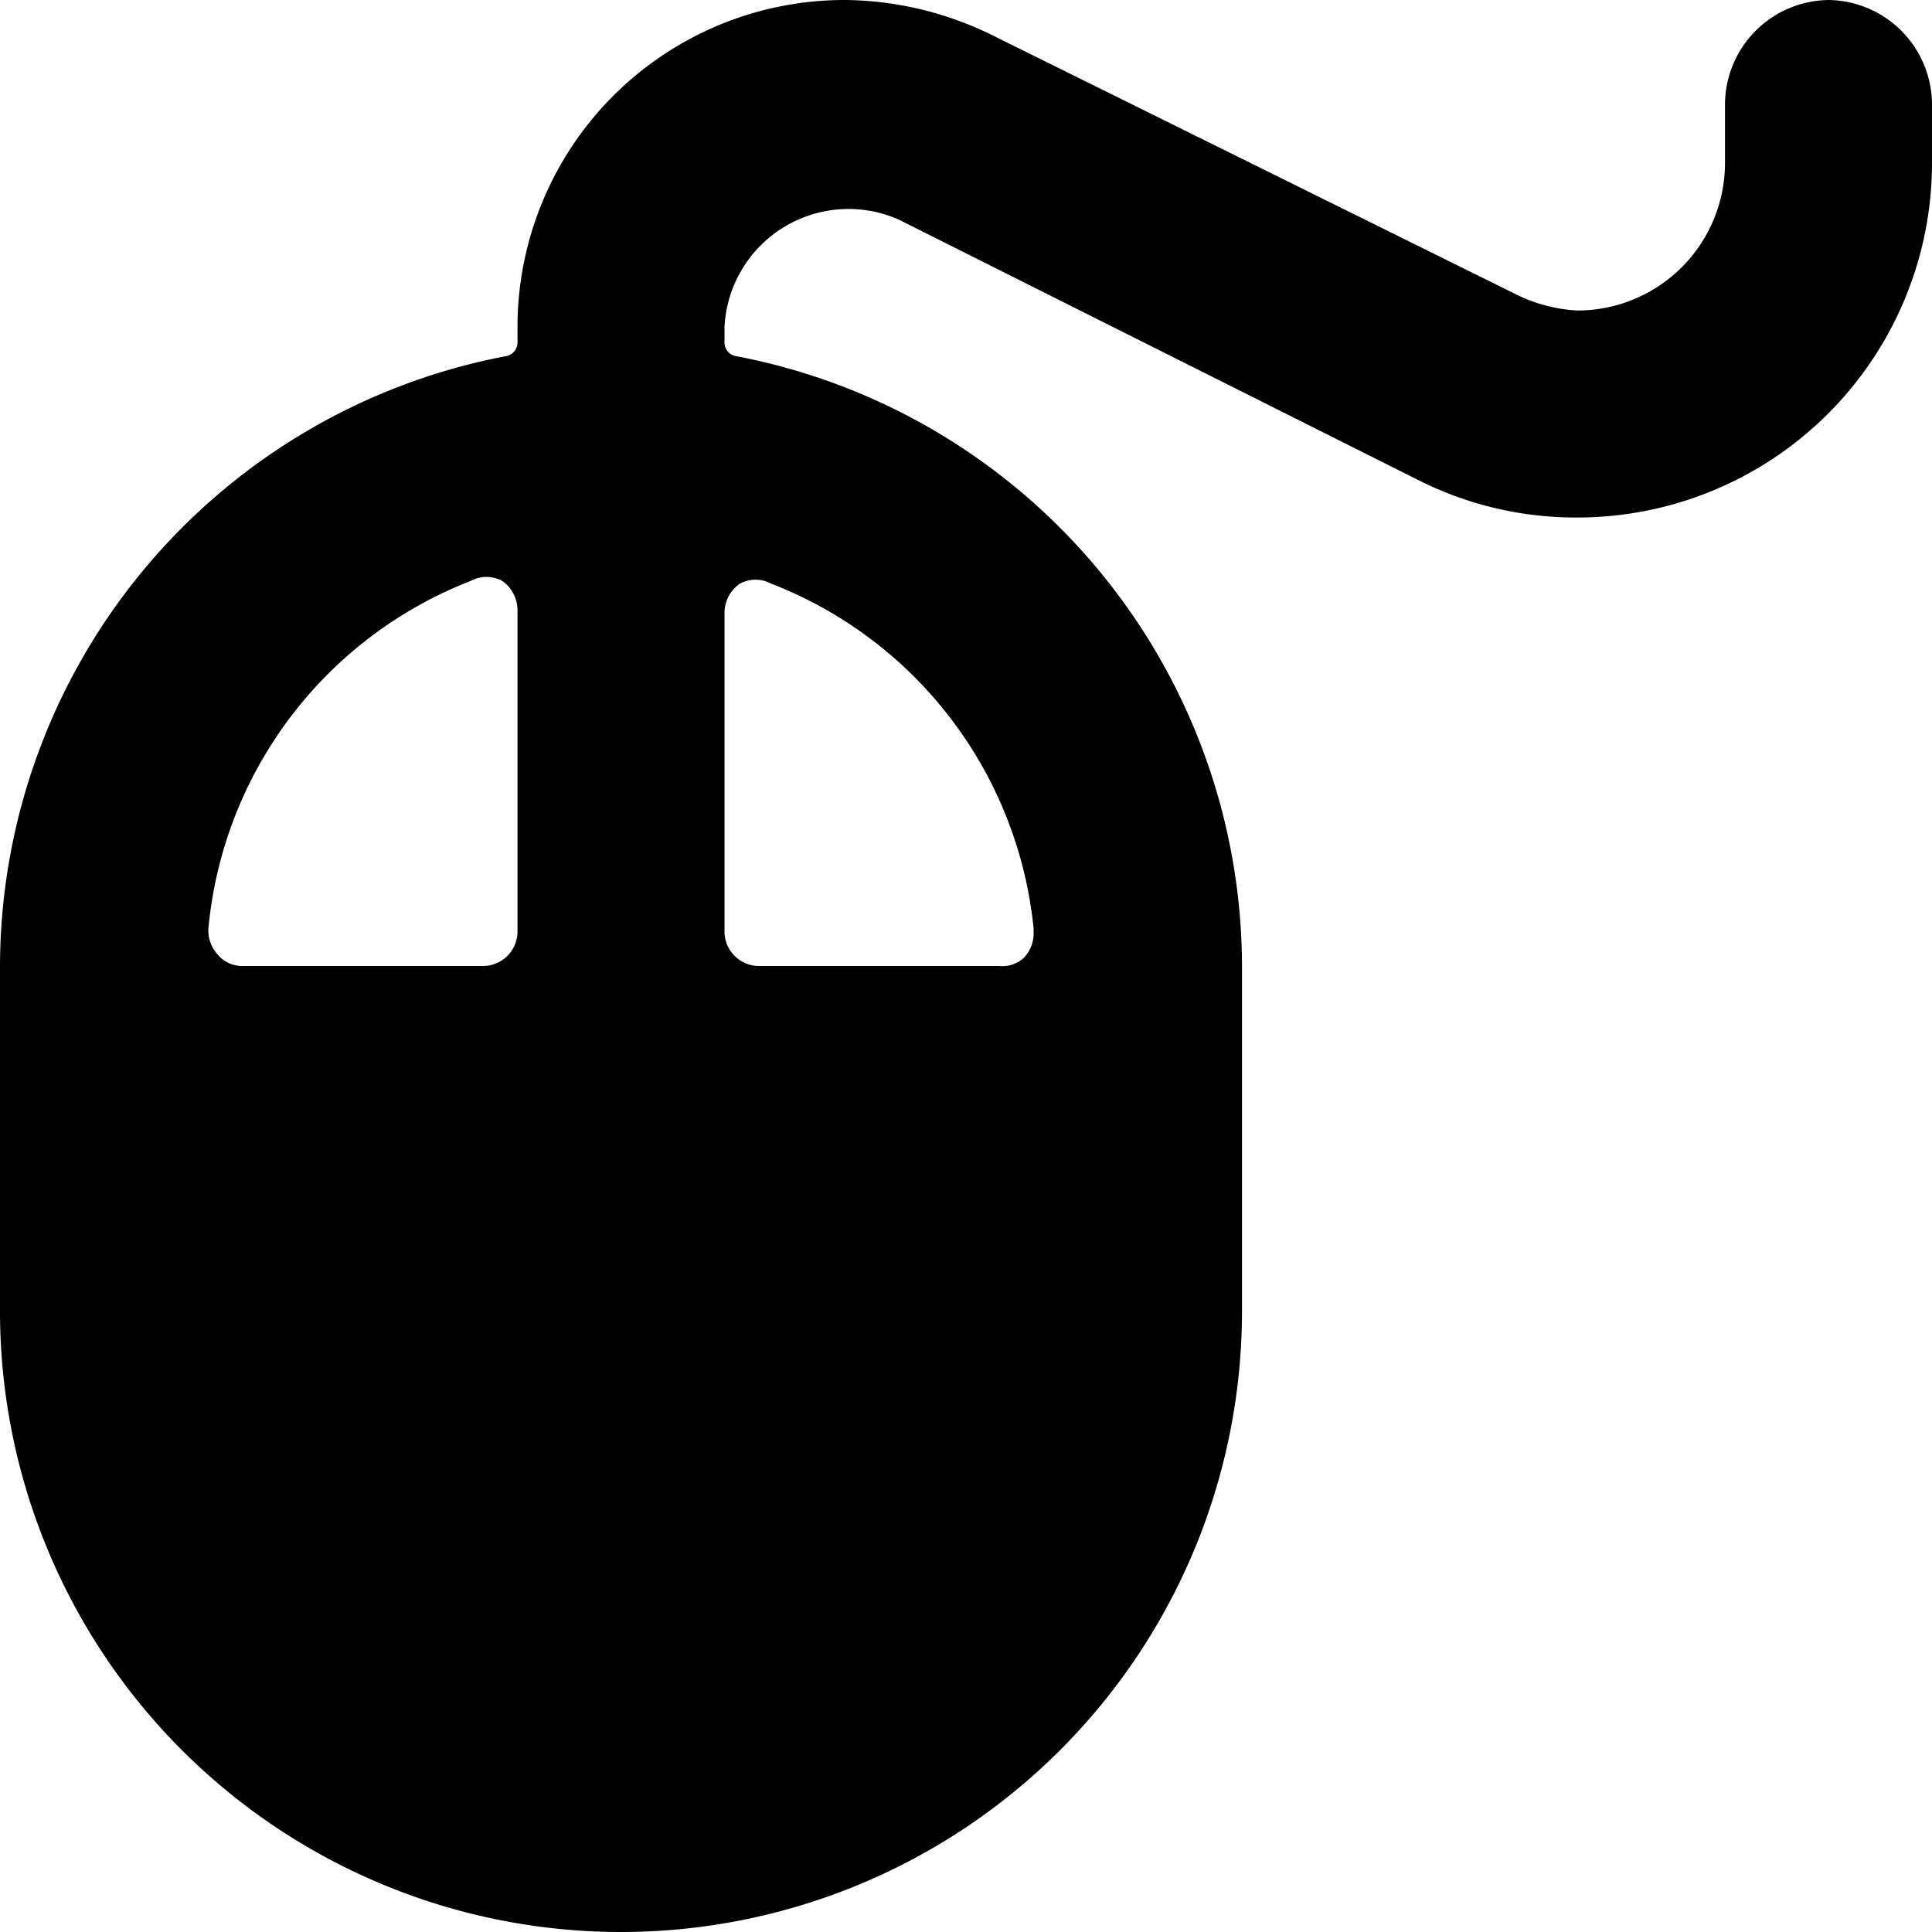 <svg xmlns="http://www.w3.org/2000/svg" viewBox="0 0 14 14">
  <path d="M13.25,0a.76.76,0,0,0-.75.75v.43a1.07,1.07,0,0,1-1.07,1.07A1.13,1.13,0,0,1,11,2.14L7.18.25A2.46,2.46,0,0,0,6.12,0,2.37,2.37,0,0,0,3.75,2.37v.11a.1.1,0,0,1-.08.1A4.51,4.51,0,0,0,0,7V9.5a4.5,4.5,0,0,0,9,0V7A4.51,4.51,0,0,0,5.33,2.58a.1.1,0,0,1-.08-.1V2.37a.9.9,0,0,1,1.26-.78l3.77,1.89a2.53,2.53,0,0,0,1.15.27A2.57,2.57,0,0,0,14,1.18V.75A.76.76,0,0,0,13.25,0ZM3.75,6.75A.25.25,0,0,1,3.5,7H1.76a.23.23,0,0,1-.18-.08.26.26,0,0,1-.07-.19,3,3,0,0,1,1.9-2.52.24.24,0,0,1,.23,0,.26.26,0,0,1,.11.21Zm3.74,0a.26.26,0,0,1-.07.19A.23.23,0,0,1,7.24,7H5.5a.25.25,0,0,1-.25-.25V4.44a.26.26,0,0,1,.11-.21.24.24,0,0,1,.23,0A3,3,0,0,1,7.49,6.73Z" style="fill: #000001"/>
</svg>
